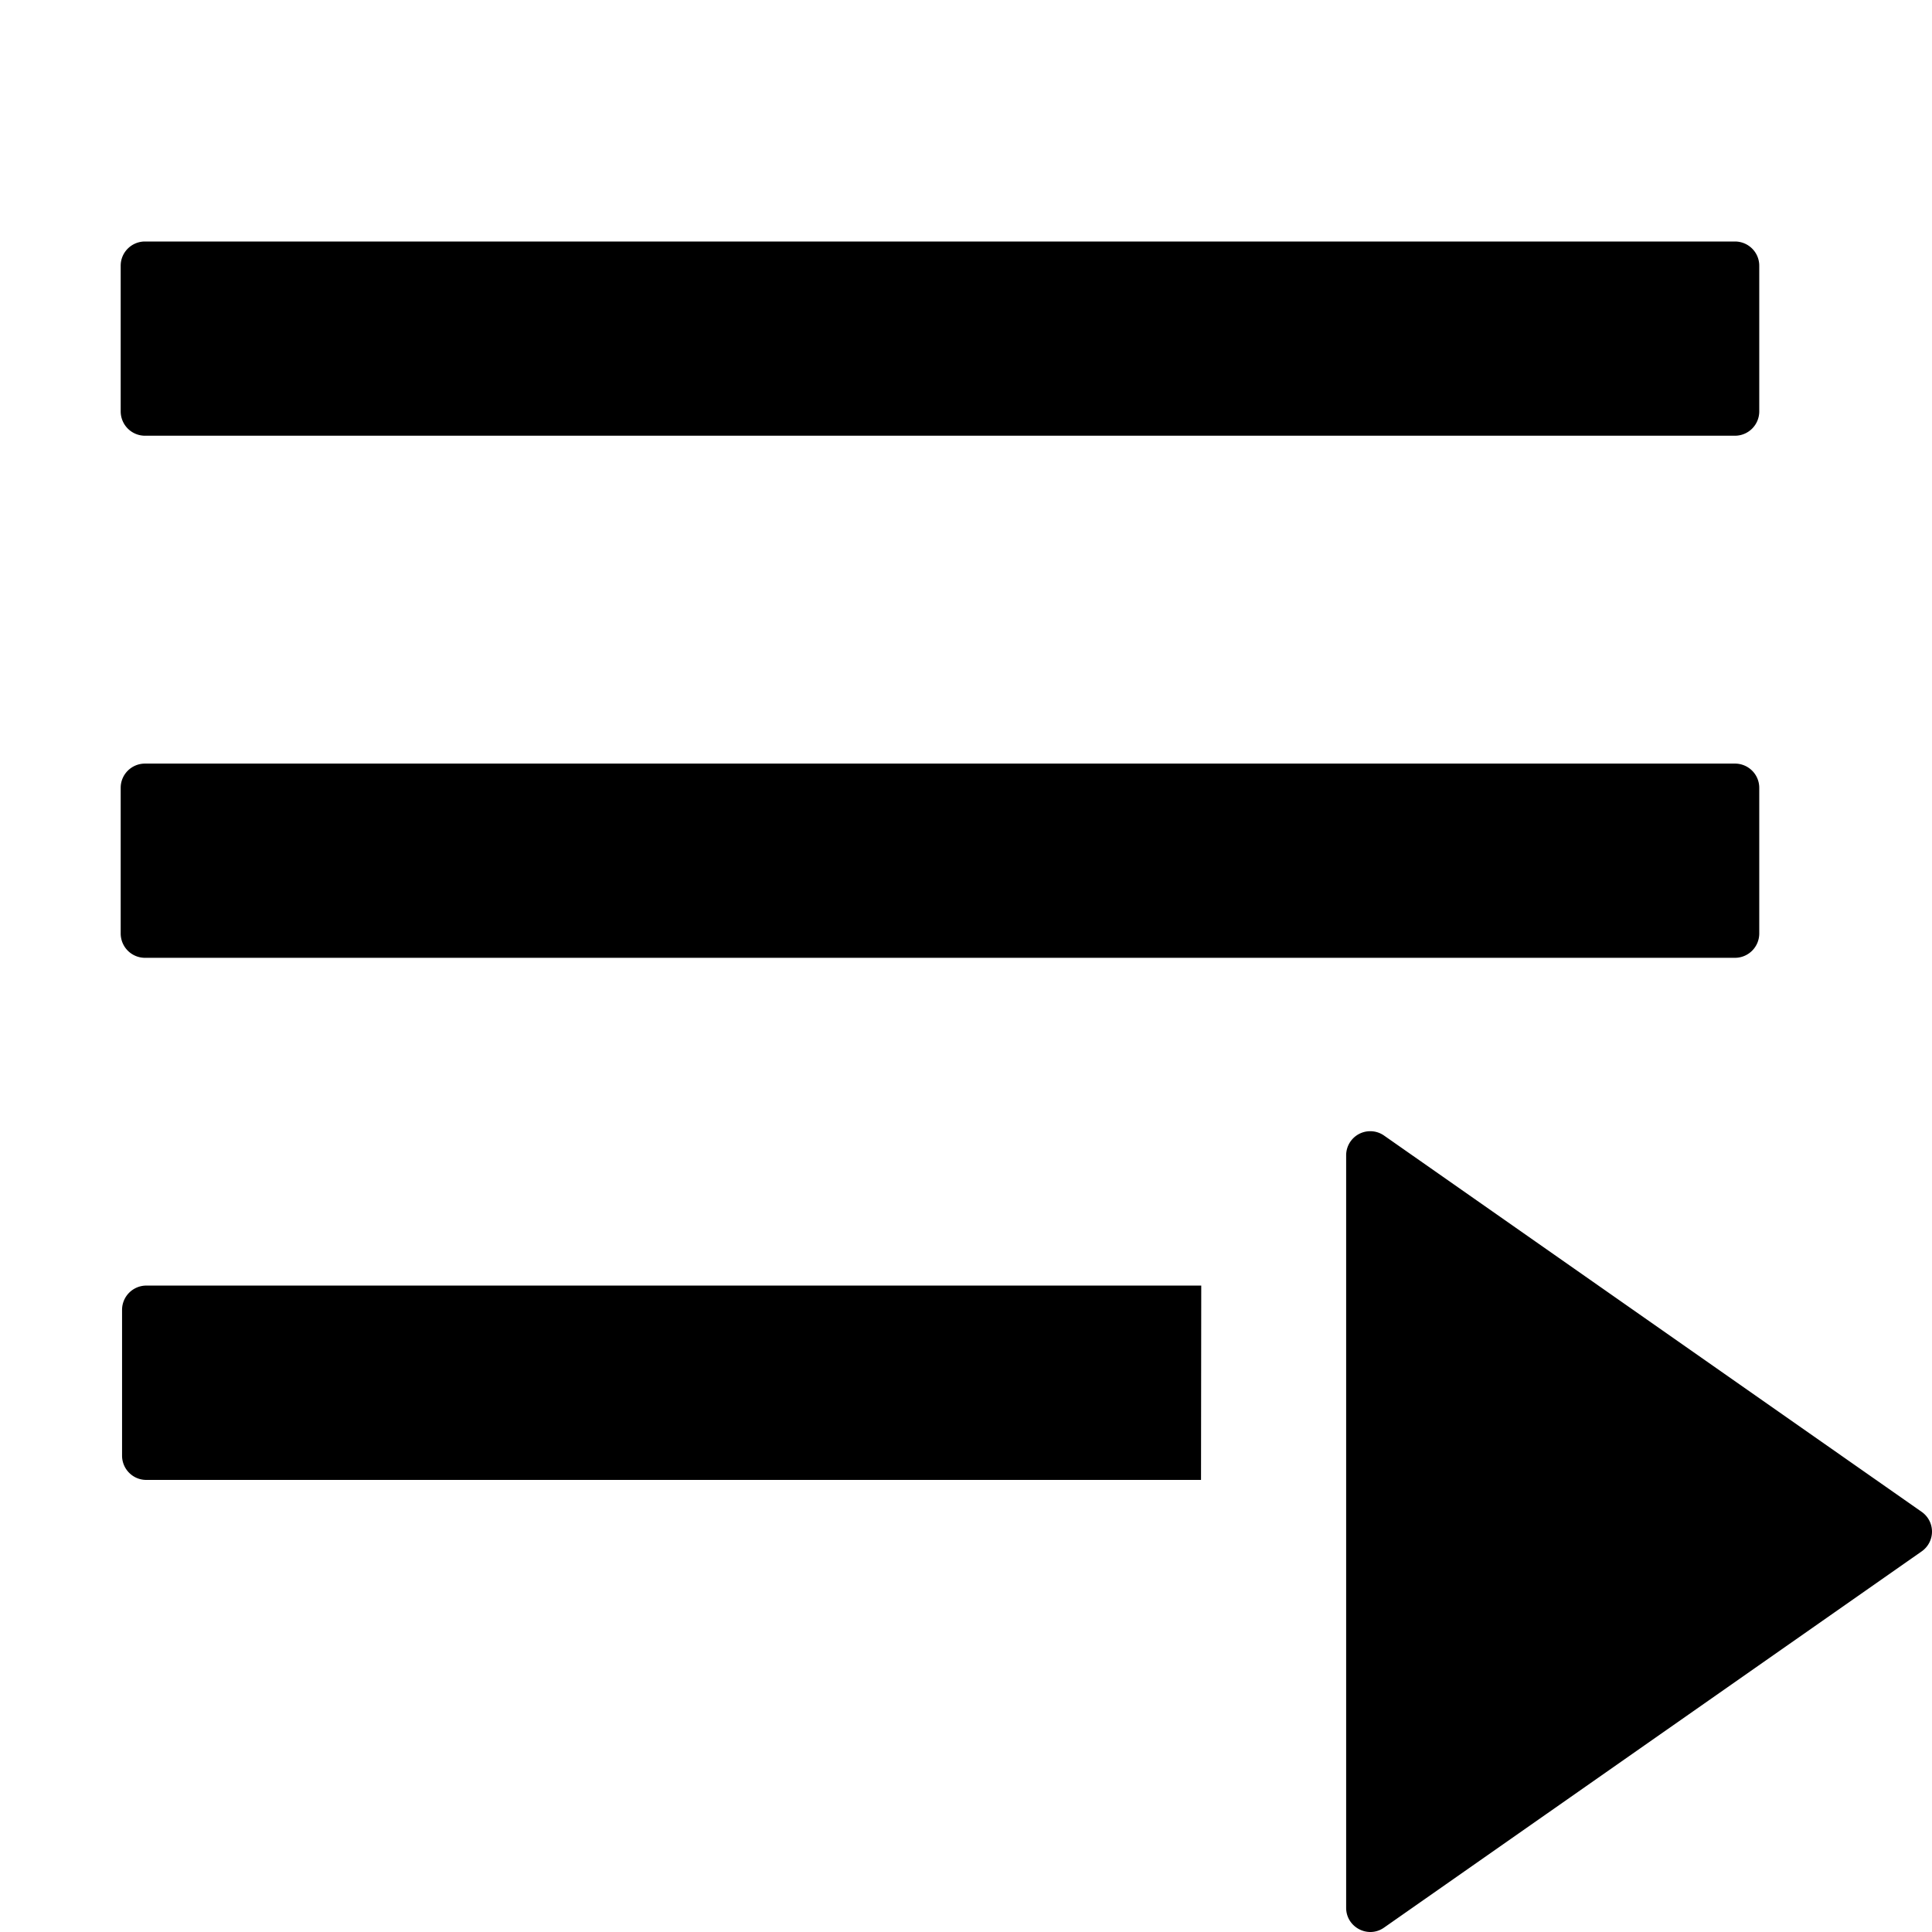 <svg width="17" height="17" viewBox="0 0 17 17"><g><path d="M15.48 3.62a.214.214 0 0 1-.213.214H1.276a.214.214 0 0 1-.214-.214V2.338c0-.118.096-.213.214-.213h13.99c.118 0 .214.095.214.213zM15.48 8.214a.214.214 0 0 1-.213.214H1.276a.214.214 0 0 1-.214-.214V6.932c0-.118.096-.213.214-.213h13.99c.118 0 .214.095.214.213zM10.57 11.312H1.287a.214.214 0 0 0-.213.214v1.282c0 .118.095.214.213.214h9.281zM12.18 9.993a.212.212 0 0 0-.335.174v6.62c0 .172.194.273.334.174l4.73-3.31a.212.212 0 0 0 0-.348z"/></g></svg>